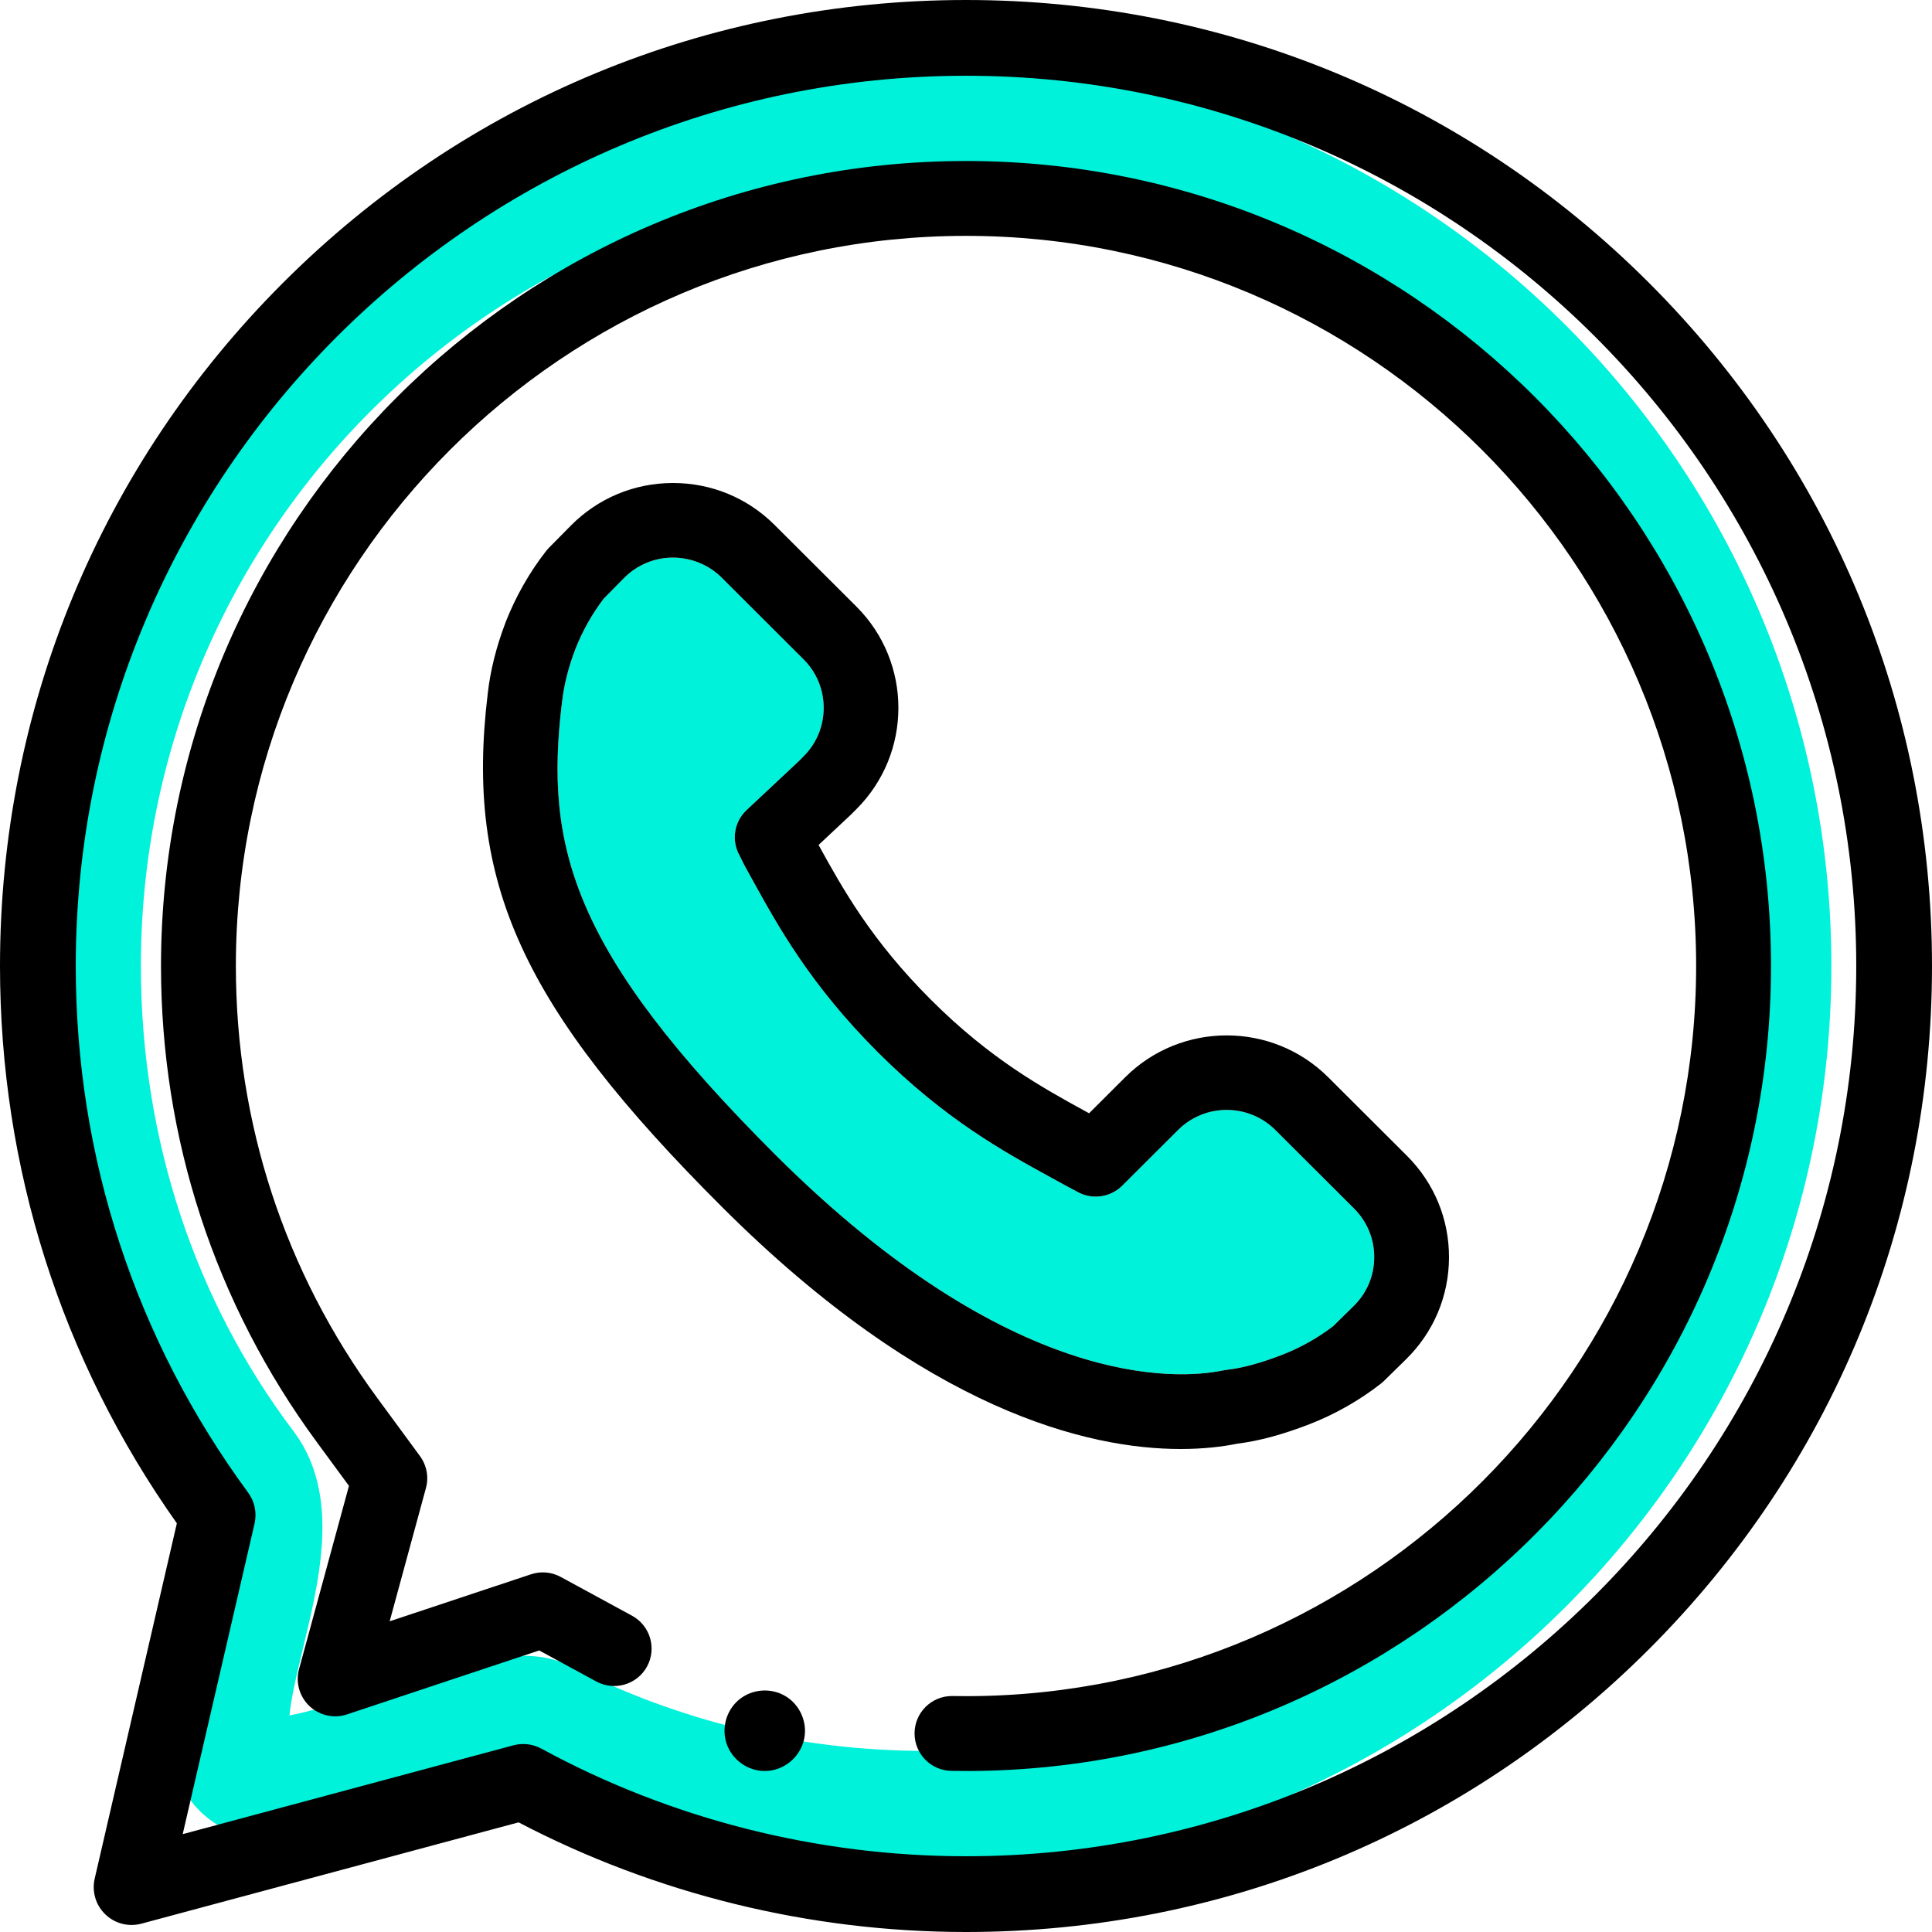 <?xml version="1.0" encoding="UTF-8"?>
<svg width="48px" height="48px" viewBox="0 0 48 48" version="1.1" xmlns="http://www.w3.org/2000/svg" xmlns:xlink="http://www.w3.org/1999/xlink">
    <!-- Generator: sketchtool 58 (101010) - https://sketch.com -->
    <title>BA01AED9-7F60-42C6-A15A-8B1AEC0777E0@1.00x</title>
    <desc>Created with sketchtool.</desc>
    <g id="Page-1" stroke="none" stroke-width="1" fill="none" fill-rule="evenodd">
        <g id="Desktop-HD-Copy-3" transform="translate(-1082, -391)">
            <g id="whatsapp" transform="translate(1082, 391)">
                <path d="M14.294,16.127 C14.118,16.592 14.01,17.024 13.963,17.447 C13.963,17.45 13.962,17.453 13.961,17.456 C13.526,21.047 14.209,23.644 19.264,28.69 C25.135,34.545 29.239,34.276 30.357,34.054 C30.407,34.045 30.451,34.036 30.502,34.03 C30.881,33.986 31.329,33.863 31.863,33.657 C32.31,33.482 32.744,33.239 33.119,32.951 L33.631,32.449 C33.959,32.127 34.141,31.698 34.142,31.239 C34.145,30.781 33.966,30.35 33.641,30.025 L31.686,28.075 C31.019,27.409 29.934,27.409 29.268,28.075 L27.881,29.458 C27.589,29.748 27.141,29.813 26.78,29.617 C26.735,29.592 26.689,29.568 26.642,29.543 C26.56,29.5 26.477,29.456 26.393,29.41 C26.303,29.359 26.206,29.307 26.108,29.253 C24.94,28.613 23.487,27.816 21.817,26.15 C20.133,24.469 19.33,23.012 18.685,21.842 C18.635,21.752 18.587,21.664 18.539,21.578 C18.487,21.486 18.451,21.411 18.422,21.35 C18.407,21.319 18.392,21.287 18.372,21.25 C18.166,20.879 18.239,20.417 18.548,20.127 L19.839,18.918 L19.963,18.793 C20.287,18.471 20.464,18.042 20.464,17.587 C20.464,17.131 20.287,16.702 19.963,16.38 L17.931,14.352 C17.606,14.028 17.171,13.855 16.715,13.853 C16.255,13.855 15.825,14.036 15.502,14.362 L15,14.872 C14.715,15.243 14.472,15.675 14.294,16.127 L14.294,16.127 Z" id="Path" fill="#00F2DA"></path>
                <path d="M23,45 C34.598,45 44,35.598 44,24 C44,12.402 34.598,3 23,3 C11.402,3 2,12.402 2,24 C2,28.668 3.483,33.011 6.1,36.468 C7.532,38.36 4.645,42.845 6.1,44 C7.197,44.87 12.243,42.095 13.502,42.734 C16.354,44.183 19.582,45 23,45 Z" id="Oval" stroke="#00F2DA" stroke-width="3"></path>
                <path d="M19,44 C18.581,44 18.198,43.729 18.057,43.335 C17.919,42.948 18.038,42.501 18.352,42.235 C18.681,41.957 19.162,41.922 19.528,42.148 C19.878,42.365 20.062,42.79 19.981,43.194 C19.888,43.656 19.473,44 19,44 L19,44 Z" id="Path" fill="#000000" fill-rule="nonzero"></path>
                <path d="M29.331,36 C27.041,36 23.022,35.057 17.951,30 C12.968,25.027 11.55,21.926 12.117,17.239 C12.182,16.658 12.327,16.079 12.56,15.465 C12.561,15.462 12.562,15.458 12.563,15.455 C12.812,14.822 13.159,14.211 13.568,13.69 C13.589,13.663 13.613,13.636 13.637,13.611 L14.179,13.062 C14.851,12.381 15.749,12.004 16.707,12 L16.722,12 C17.675,12 18.57,12.37 19.244,13.042 L21.277,15.07 C22.668,16.458 22.668,18.716 21.277,20.103 L21.142,20.238 C21.135,20.244 21.128,20.251 21.121,20.258 L20.337,20.993 C20.95,22.106 21.654,23.366 23.13,24.84 C24.613,26.319 25.883,27.015 27.003,27.629 C27.021,27.639 27.04,27.649 27.058,27.659 L27.954,26.765 C29.346,25.377 31.609,25.377 33,26.765 L34.955,28.715 C35.633,29.392 36.004,30.29 36,31.247 C35.996,32.203 35.617,33.099 34.934,33.77 L34.383,34.31 C34.359,34.334 34.333,34.356 34.305,34.378 C33.781,34.789 33.169,35.137 32.536,35.383 C31.862,35.644 31.274,35.802 30.738,35.868 L30.719,35.872 C30.373,35.941 29.907,36 29.331,36 L29.331,36 Z M30.729,35.874 C30.725,35.874 30.721,35.874 30.717,35.875 C30.719,35.875 30.723,35.874 30.729,35.874 Z M14.294,16.127 C14.118,16.592 14.01,17.024 13.963,17.447 C13.963,17.45 13.962,17.453 13.961,17.456 C13.526,21.047 14.209,23.644 19.264,28.69 C25.135,34.545 29.239,34.276 30.357,34.054 C30.407,34.045 30.451,34.036 30.502,34.03 C30.881,33.986 31.329,33.863 31.863,33.657 C32.31,33.482 32.744,33.239 33.119,32.951 L33.631,32.449 C33.959,32.127 34.141,31.698 34.142,31.239 C34.145,30.781 33.966,30.35 33.641,30.025 L31.686,28.075 C31.019,27.409 29.934,27.409 29.268,28.075 L27.881,29.458 C27.589,29.748 27.141,29.813 26.78,29.617 C26.735,29.592 26.689,29.568 26.642,29.543 C26.56,29.5 26.477,29.456 26.393,29.41 C26.303,29.359 26.206,29.307 26.108,29.253 C24.94,28.613 23.487,27.816 21.817,26.15 C20.133,24.469 19.33,23.012 18.685,21.842 C18.635,21.752 18.587,21.664 18.539,21.578 C18.487,21.486 18.451,21.411 18.422,21.35 C18.407,21.319 18.392,21.287 18.372,21.25 C18.166,20.879 18.239,20.417 18.548,20.127 L19.839,18.918 L19.963,18.793 C20.287,18.471 20.464,18.042 20.464,17.587 C20.464,17.131 20.287,16.702 19.963,16.38 L17.931,14.352 C17.606,14.028 17.171,13.855 16.715,13.853 C16.255,13.855 15.825,14.036 15.502,14.362 L15,14.872 C14.715,15.243 14.472,15.675 14.294,16.127 L14.294,16.127 Z" id="Shape" fill="#000000" fill-rule="nonzero"></path>
                <path d="M24.084,44 C24.063,44 23.943,43.999 23.832,43.998 C23.746,43.997 23.666,43.997 23.65,43.997 C23.137,43.996 22.721,43.579 22.722,43.066 C22.722,42.553 23.138,42.137 23.651,42.137 C23.664,42.137 23.752,42.137 23.847,42.139 C23.949,42.139 24.059,42.14 24.08,42.14 C34.037,42.098 42.14,33.961 42.14,24 C42.14,13.997 34.003,5.86 24,5.86 C13.997,5.86 5.86,13.997 5.86,24 C5.86,27.894 7.074,31.603 9.371,34.729 L10.434,36.176 C10.602,36.405 10.657,36.698 10.582,36.971 L9.681,40.281 L13.192,39.113 C13.437,39.031 13.704,39.055 13.93,39.178 L15.703,40.142 C16.154,40.388 16.321,40.952 16.076,41.403 C15.83,41.854 15.265,42.021 14.815,41.776 L13.396,41.005 L8.621,42.594 C8.296,42.702 7.938,42.622 7.688,42.387 C7.439,42.151 7.34,41.798 7.43,41.467 L8.67,36.916 L7.872,35.83 C5.339,32.383 4,28.293 4,24 C4,12.972 12.972,4 24,4 C35.028,4 44,12.972 44,24 C44,34.982 35.066,43.954 24.085,44 C24.085,44 24.084,44 24.084,44 Z" id="Path" fill="#000000" fill-rule="nonzero"></path>
                <path d="M24,48 C20.128,48 16.293,47.059 12.884,45.276 L3.513,47.793 C3.194,47.879 2.853,47.791 2.616,47.561 C2.378,47.332 2.278,46.994 2.353,46.672 L4.394,37.846 C1.518,33.783 0,29.005 0,24 C0,17.589 2.496,11.562 7.029,7.029 C11.562,2.496 17.589,0 24,0 C30.411,0 36.438,2.496 40.971,7.029 C45.504,11.562 48,17.589 48,24 C48,30.411 45.504,36.438 40.971,40.971 C36.438,45.504 30.411,48 24,48 Z M12.999,43.33 C13.155,43.33 13.31,43.369 13.449,43.444 C16.666,45.194 20.314,46.118 24,46.118 C36.196,46.118 46.118,36.196 46.118,24 C46.118,11.804 36.196,1.882 24,1.882 C11.804,1.882 1.882,11.804 1.882,24 C1.882,28.747 3.363,33.272 6.165,37.084 C6.328,37.306 6.386,37.586 6.324,37.854 L4.539,45.569 L12.755,43.362 C12.835,43.341 12.917,43.33 12.999,43.33 Z" id="Shape" fill="#000000" fill-rule="nonzero"></path>
            </g>
        </g>
    </g>
</svg>